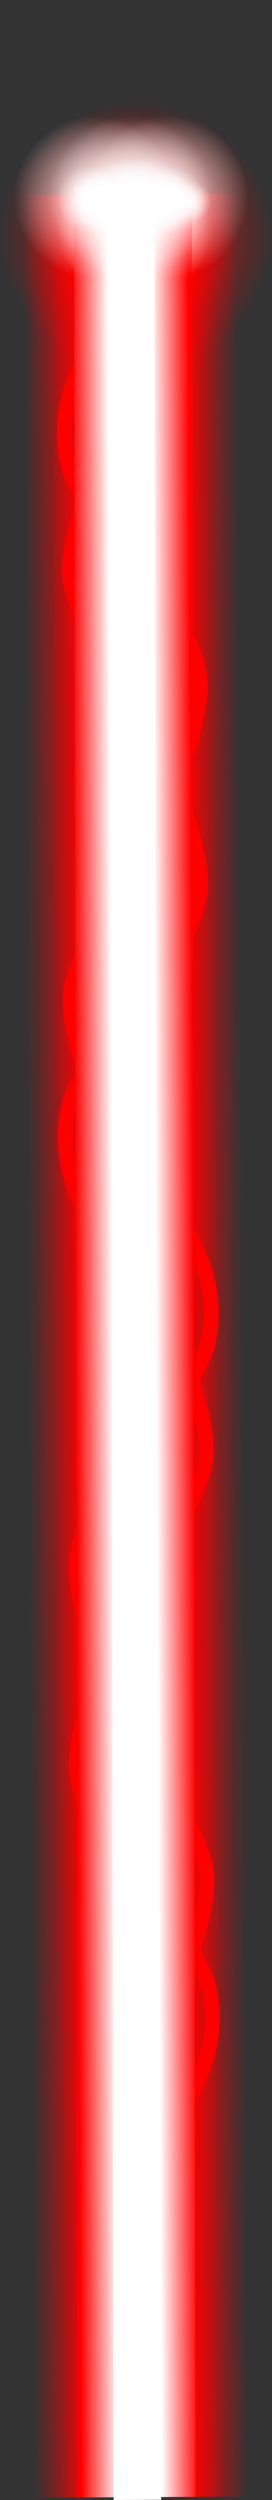<svg version="1.1" xmlns="http://www.w3.org/2000/svg" xmlns:xlink="http://www.w3.org/1999/xlink" width="72.892" height="669.846" viewBox="0,0,72.892,669.846"><rect x="0" y="0" width="72.892" height="669.846" fill="#333333" stroke="none"/><defs><linearGradient x1="236.117" y1="363.313" x2="219.633" y2="363.396" gradientUnits="userSpaceOnUse" id="color-1"><stop offset="0" stop-color="#ff0000"/><stop offset="1" stop-color="#ff0000" stop-opacity="0"/></linearGradient><linearGradient x1="247.284" y1="363.256" x2="263.768" y2="363.173" gradientUnits="userSpaceOnUse" id="color-2"><stop offset="0" stop-color="#ff0000"/><stop offset="1" stop-color="#ff0000" stop-opacity="0"/></linearGradient><linearGradient x1="253.665" y1="363.224" x2="270.149" y2="363.141" gradientUnits="userSpaceOnUse" id="color-3"><stop offset="0" stop-color="#ff0000"/><stop offset="1" stop-color="#ff0000" stop-opacity="0"/></linearGradient><linearGradient x1="229.204" y1="363.348" x2="212.72" y2="363.431" gradientUnits="userSpaceOnUse" id="color-4"><stop offset="0" stop-color="#ff0000"/><stop offset="1" stop-color="#ff0000" stop-opacity="0"/></linearGradient><radialGradient cx="241.502" cy="66.234" r="26.115" gradientUnits="userSpaceOnUse" id="color-5"><stop offset="0" stop-color="#ff0000"/><stop offset="1" stop-color="#ff0000" stop-opacity="0"/></radialGradient><radialGradient cx="241.502" cy="66.234" r="36.446" gradientUnits="userSpaceOnUse" id="color-6"><stop offset="0" stop-color="#ff0000"/><stop offset="1" stop-color="#ff0000" stop-opacity="0"/></radialGradient><radialGradient cx="234.752" cy="65.099" r="14.441" gradientUnits="userSpaceOnUse" id="color-7"><stop offset="0" stop-color="#ffb7b7"/><stop offset="1" stop-color="#ffb7b7" stop-opacity="0"/></radialGradient><radialGradient cx="247.482" cy="65.04" r="14.441" gradientUnits="userSpaceOnUse" id="color-8"><stop offset="0" stop-color="#ffb7b7"/><stop offset="1" stop-color="#ffb7b7" stop-opacity="0"/></radialGradient><radialGradient cx="241.022" cy="65.07" r="14.441" gradientUnits="userSpaceOnUse" id="color-9"><stop offset="0" stop-color="#ffb7b7"/><stop offset="1" stop-color="#ffb7b7" stop-opacity="0"/></radialGradient><radialGradient cx="241.656" cy="65.398" r="7.22" gradientUnits="userSpaceOnUse" id="color-10"><stop offset="0" stop-color="#ffb7b7"/><stop offset="1" stop-color="#ffb7b7" stop-opacity="0"/></radialGradient><radialGradient cx="238.616" cy="65.854" r="7.22" gradientUnits="userSpaceOnUse" id="color-11"><stop offset="0" stop-color="#ffb7b7"/><stop offset="1" stop-color="#ffb7b7" stop-opacity="0"/></radialGradient><radialGradient cx="235.26" cy="65.759" r="5.004" gradientUnits="userSpaceOnUse" id="color-12"><stop offset="0" stop-color="#ffb7b7"/><stop offset="1" stop-color="#ffb7b7" stop-opacity="0"/></radialGradient><radialGradient cx="248.433" cy="65.697" r="5.859" gradientUnits="userSpaceOnUse" id="color-13"><stop offset="0" stop-color="#ffb7b7"/><stop offset="1" stop-color="#ffb7b7" stop-opacity="0"/></radialGradient><radialGradient cx="247.673" cy="65.701" r="5.004" gradientUnits="userSpaceOnUse" id="color-14"><stop offset="0" stop-color="#ffb7b7"/><stop offset="1" stop-color="#ffb7b7" stop-opacity="0"/></radialGradient><radialGradient cx="251.6" cy="65.903" r="3.61" gradientUnits="userSpaceOnUse" id="color-15"><stop offset="0" stop-color="#ffb7b7"/><stop offset="1" stop-color="#ffb7b7" stop-opacity="0"/></radialGradient><radialGradient cx="244.189" cy="65.386" r="7.22" gradientUnits="userSpaceOnUse" id="color-16"><stop offset="0" stop-color="#ffb7b7"/><stop offset="1" stop-color="#ffb7b7" stop-opacity="0"/></radialGradient><radialGradient cx="233.739" cy="65.435" r="5.7" gradientUnits="userSpaceOnUse" id="color-17"><stop offset="0" stop-color="#ffb7b7"/><stop offset="1" stop-color="#ffb7b7" stop-opacity="0"/></radialGradient><linearGradient x1="225.347" y1="362.277" x2="235.451" y2="362.226" gradientUnits="userSpaceOnUse" id="color-18"><stop offset="0" stop-color="#ff0000"/><stop offset="1" stop-color="#ffffff"/></linearGradient><linearGradient x1="246.883" y1="362.168" x2="256.987" y2="362.117" gradientUnits="userSpaceOnUse" id="color-19"><stop offset="0" stop-color="#ffffff"/><stop offset="1" stop-color="#ff0000"/></linearGradient><radialGradient cx="230.628" cy="55.619" r="21.81" gradientUnits="userSpaceOnUse" id="color-20"><stop offset="0" stop-color="#ffffff"/><stop offset="1" stop-color="#ffffff" stop-opacity="0"/></radialGradient><radialGradient cx="249.855" cy="55.529" r="21.81" gradientUnits="userSpaceOnUse" id="color-21"><stop offset="0" stop-color="#ffffff"/><stop offset="1" stop-color="#ffffff" stop-opacity="0"/></radialGradient><radialGradient cx="240.098" cy="55.574" r="21.81" gradientUnits="userSpaceOnUse" id="color-22"><stop offset="0" stop-color="#ffffff"/><stop offset="1" stop-color="#ffffff" stop-opacity="0"/></radialGradient><radialGradient cx="241.055" cy="56.07" r="10.905" gradientUnits="userSpaceOnUse" id="color-23"><stop offset="0" stop-color="#ffffff"/><stop offset="1" stop-color="#ffffff" stop-opacity="0"/></radialGradient><radialGradient cx="236.465" cy="56.758" r="10.905" gradientUnits="userSpaceOnUse" id="color-24"><stop offset="0" stop-color="#ffffff"/><stop offset="1" stop-color="#ffffff" stop-opacity="0"/></radialGradient><radialGradient cx="231.395" cy="56.615" r="7.557" gradientUnits="userSpaceOnUse" id="color-25"><stop offset="0" stop-color="#ffffff"/><stop offset="1" stop-color="#ffffff" stop-opacity="0"/></radialGradient><radialGradient cx="251.292" cy="56.522" r="8.848" gradientUnits="userSpaceOnUse" id="color-26"><stop offset="0" stop-color="#ffffff"/><stop offset="1" stop-color="#ffffff" stop-opacity="0"/></radialGradient><radialGradient cx="250.144" cy="56.527" r="7.557" gradientUnits="userSpaceOnUse" id="color-27"><stop offset="0" stop-color="#ffffff"/><stop offset="1" stop-color="#ffffff" stop-opacity="0"/></radialGradient><radialGradient cx="256.075" cy="56.833" r="5.453" gradientUnits="userSpaceOnUse" id="color-28"><stop offset="0" stop-color="#ffffff"/><stop offset="1" stop-color="#ffffff" stop-opacity="0"/></radialGradient><radialGradient cx="244.882" cy="56.052" r="10.905" gradientUnits="userSpaceOnUse" id="color-29"><stop offset="0" stop-color="#ffffff"/><stop offset="1" stop-color="#ffffff" stop-opacity="0"/></radialGradient><radialGradient cx="229.098" cy="56.126" r="8.609" gradientUnits="userSpaceOnUse" id="color-30"><stop offset="0" stop-color="#ffffff"/><stop offset="1" stop-color="#ffffff" stop-opacity="0"/></radialGradient></defs><g transform="translate(-205.056,-2.734)"><g data-paper-data="{&quot;isPaintingLayer&quot;:true}" fill-rule="nonzero" stroke-linejoin="miter" stroke-miterlimit="10" stroke-dasharray="" stroke-dashoffset="0" style="mix-blend-mode: normal"><g stroke="none" stroke-width="0" stroke-linecap="butt"><path d="M220.074,671.932l-0.883,-617.072l16.484,-0.083l0.883,617.072z" data-paper-data="{&quot;index&quot;:null}" fill="url(#color-1)"/><path d="M247.725,671.792l-0.883,-617.072l16.484,-0.083l0.883,617.072z" fill="url(#color-2)"/></g><path d="M254.107,671.76l-0.883,-617.072l16.484,-0.083l0.883,617.072z" fill="url(#color-3)" stroke="none" stroke-width="0" stroke-linecap="butt"/><path d="M213.162,671.967l-0.883,-617.072l16.484,-0.083l0.883,617.072z" data-paper-data="{&quot;index&quot;:null}" fill="url(#color-4)" stroke="none" stroke-width="0" stroke-linecap="butt"/><g fill="none" stroke="#ff0000" stroke-width="4" stroke-linecap="round"><g><path d="M242.775,345.059c0,0 -24.537,-18.598 -19.554,-44.617c3.595,-18.771 37.791,-41.482 35.472,-63.494c-3.468,-32.91 -34.915,-64.53 -34.938,-80.793c-0.03,-21.277 18.682,-48.095 18.682,-48.095"/><path d="M241.506,344.066c0,0 18.789,26.628 18.819,47.905c0.023,16.264 -31.333,48.201 -34.707,81.146c-2.257,22.035 32.005,44.399 35.653,63.134c5.057,25.969 -19.426,44.815 -19.426,44.815" data-paper-data="{&quot;index&quot;:null}"/></g><g data-paper-data="{&quot;index&quot;:null}"><path d="M241.468,317.066c0,0 24.537,18.598 19.554,44.617c-3.595,18.771 -37.791,41.482 -35.472,63.494c3.468,32.91 34.915,64.53 34.938,80.793c0.03,21.277 -18.682,48.095 -18.682,48.095"/><path d="M242.737,318.059c0,0 -18.789,-26.628 -18.819,-47.905c-0.023,-16.264 31.333,-48.201 34.707,-81.146c2.257,-22.035 -32.005,-44.399 -35.653,-63.134c-5.057,-25.969 19.426,-44.815 19.426,-44.815" data-paper-data="{&quot;index&quot;:null}"/></g></g><path d="M215.387,66.357c-0.039,-25.129 11.622,-45.555 26.044,-45.622c14.423,-0.068 26.146,20.248 26.185,45.377c0.039,25.129 -11.622,45.555 -26.044,45.622c-14.423,0.068 -26.146,-20.248 -26.185,-45.377z" fill="url(#color-5)" stroke="none" stroke-width="0" stroke-linecap="butt"/><path d="M205.056,66.405c-0.054,-35.07 16.219,-63.576 36.348,-63.671c20.128,-0.094 36.49,28.259 36.544,63.329c0.054,35.07 -16.219,63.576 -36.348,63.671c-20.128,0.094 -36.49,-28.259 -36.544,-63.329z" fill="url(#color-6)" stroke="none" stroke-width="0" stroke-linecap="butt"/><g stroke="none" stroke-width="0" stroke-linecap="butt"><path d="M220.311,65.167c-0.021,-13.895 6.426,-25.19 14.402,-25.227c7.975,-0.037 14.458,11.197 14.479,25.092c0.021,13.895 -6.426,25.19 -14.402,25.227c-7.975,0.037 -14.458,-11.197 -14.479,-25.092z" fill="url(#color-7)"/><path d="M233.042,65.108c-0.021,-13.895 6.426,-25.19 14.402,-25.227c7.975,-0.037 14.458,11.197 14.479,25.092c0.021,13.895 -6.426,25.19 -14.402,25.227c-7.975,0.037 -14.458,-11.197 -14.479,-25.092z" fill="url(#color-8)"/><path d="M226.582,65.138c-0.021,-13.895 6.426,-25.19 14.402,-25.227c7.975,-0.037 14.458,11.197 14.479,25.092c0.021,13.895 -6.426,25.19 -14.402,25.227c-7.975,0.037 -14.458,-11.197 -14.479,-25.092z" fill="url(#color-9)"/><path d="M234.436,65.432c-0.011,-6.948 3.213,-12.595 7.201,-12.614c3.988,-0.019 7.229,5.598 7.24,12.546c0.011,6.948 -3.213,12.595 -7.201,12.614c-3.988,0.019 -7.229,-5.598 -7.24,-12.546z" fill="url(#color-10)"/><path d="M231.396,65.888c-0.011,-6.948 3.213,-12.595 7.201,-12.614c3.988,-0.019 7.229,5.598 7.24,12.546c0.011,6.948 -3.213,12.595 -7.201,12.614c-3.988,0.019 -7.229,-5.598 -7.24,-12.546z" fill="url(#color-11)"/><path d="M230.256,65.783c-0.007,-4.815 2.227,-8.728 4.99,-8.741c2.763,-0.013 5.01,3.88 5.017,8.694c0.007,4.815 -2.227,8.728 -4.99,8.741c-2.763,0.013 -5.01,-3.88 -5.017,-8.694z" fill="url(#color-12)"/><path d="M242.575,65.725c-0.009,-5.637 2.607,-10.22 5.843,-10.235c3.236,-0.015 5.866,4.543 5.874,10.18c0.009,5.637 -2.607,10.22 -5.843,10.235c-3.236,0.015 -5.866,-4.543 -5.874,-10.18z" fill="url(#color-13)"/><path d="M242.67,65.724c-0.007,-4.815 2.227,-8.728 4.99,-8.741c2.763,-0.013 5.01,3.88 5.017,8.694c0.007,4.815 -2.227,8.728 -4.99,8.741c-2.763,0.013 -5.01,-3.88 -5.017,-8.694z" fill="url(#color-14)"/><path d="M247.99,65.92c-0.005,-3.474 1.607,-6.298 3.6,-6.307c1.994,-0.009 3.614,2.799 3.62,6.273c0.005,3.474 -1.607,6.298 -3.6,6.307c-1.994,0.009 -3.614,-2.799 -3.62,-6.273z" fill="url(#color-15)"/><path d="M236.969,65.42c-0.011,-6.948 3.213,-12.595 7.201,-12.614c3.988,-0.019 7.229,5.598 7.24,12.546c0.011,6.948 -3.213,12.595 -7.201,12.614c-3.988,0.019 -7.229,-5.598 -7.24,-12.546z" fill="url(#color-16)"/><path d="M228.039,65.462c-0.008,-5.485 2.537,-9.943 5.685,-9.958c3.148,-0.015 5.707,4.42 5.716,9.905c0.008,5.485 -2.537,9.943 -5.685,9.958c-3.148,0.015 -5.707,-4.42 -5.716,-9.905z" fill="url(#color-17)"/></g><g stroke="none" stroke-linecap="butt"><path d="M225.791,671.903l-0.887,-619.252l10.103,-0.051l0.887,619.252z" data-paper-data="{&quot;index&quot;:null}" fill="url(#color-18)" stroke-width="NaN"/><path d="M235.496,672.581l-0.888,-619.979l12.762,-0.065l0.888,619.979z" fill="#ffffff" stroke-width="0"/><path d="M247.327,671.794l-0.887,-619.252l10.103,-0.051l0.887,619.252z" fill="url(#color-19)" stroke-width="NaN"/></g><g stroke="none" stroke-width="0" stroke-linecap="butt"><path d="M208.818,55.721c-0.032,-20.987 9.706,-38.046 21.751,-38.102c12.045,-0.057 21.836,16.911 21.869,37.898c0.032,20.987 -9.706,38.046 -21.751,38.102c-12.045,0.057 -21.836,-16.911 -21.869,-37.898z" fill="url(#color-20)"/><path d="M228.045,55.631c-0.032,-20.987 9.706,-38.046 21.751,-38.102c12.045,-0.057 21.836,16.911 21.869,37.898c0.032,20.987 -9.706,38.046 -21.751,38.102c-12.045,0.057 -21.836,-16.911 -21.869,-37.898z" fill="url(#color-21)"/><path d="M218.288,55.677c-0.032,-20.987 9.706,-38.046 21.751,-38.102c12.045,-0.057 21.836,16.911 21.869,37.898c0.032,20.987 -9.706,38.046 -21.751,38.102c-12.045,0.057 -21.836,-16.911 -21.869,-37.898z" fill="url(#color-22)"/><path d="M230.15,56.121c-0.016,-10.493 4.853,-19.023 10.876,-19.051c6.023,-0.028 10.918,8.455 10.934,18.949c0.016,10.493 -4.853,19.023 -10.876,19.051c-6.023,0.028 -10.918,-8.455 -10.934,-18.949z" fill="url(#color-23)"/><path d="M225.56,56.809c-0.016,-10.493 4.853,-19.023 10.876,-19.051c6.023,-0.028 10.918,8.455 10.934,18.949c0.016,10.493 -4.853,19.023 -10.876,19.051c-6.023,0.028 -10.918,-8.455 -10.934,-18.949z" fill="url(#color-24)"/><path d="M223.838,56.651c-0.011,-7.272 3.363,-13.182 7.537,-13.202c4.174,-0.02 7.566,5.859 7.577,13.131c0.011,7.272 -3.363,13.182 -7.537,13.202c-4.174,0.02 -7.566,-5.859 -7.577,-13.131z" fill="url(#color-25)"/><path d="M242.443,56.563c-0.013,-8.514 3.938,-15.435 8.825,-15.458c4.887,-0.023 8.859,6.861 8.872,15.375c0.013,8.514 -3.938,15.435 -8.825,15.458c-4.887,0.023 -8.859,-6.861 -8.872,-15.375z" fill="url(#color-26)"/><path d="M242.587,56.563c-0.011,-7.272 3.363,-13.182 7.537,-13.202c4.174,-0.02 7.566,5.859 7.577,13.131c0.011,7.272 -3.363,13.182 -7.537,13.202c-4.174,0.02 -7.566,-5.859 -7.577,-13.131z" fill="url(#color-27)"/><path d="M250.622,56.858c-0.008,-5.247 2.426,-9.511 5.438,-9.526c3.011,-0.014 5.459,4.228 5.467,9.474c0.008,5.247 -2.426,9.511 -5.438,9.526c-3.011,0.014 -5.459,-4.228 -5.467,-9.474z" fill="url(#color-28)"/><path d="M233.977,56.103c-0.016,-10.493 4.853,-19.023 10.876,-19.051c6.023,-0.028 10.918,8.455 10.934,18.949c0.016,10.493 -4.853,19.023 -10.876,19.051c-6.023,0.028 -10.918,-8.455 -10.934,-18.949z" fill="url(#color-29)"/><path d="M220.489,56.166c-0.013,-8.284 3.831,-15.018 8.586,-15.04c4.755,-0.022 8.62,6.675 8.632,14.96c0.013,8.284 -3.831,15.018 -8.586,15.04c-4.755,0.022 -8.62,-6.675 -8.632,-14.96z" fill="url(#color-30)"/></g></g></g></svg>